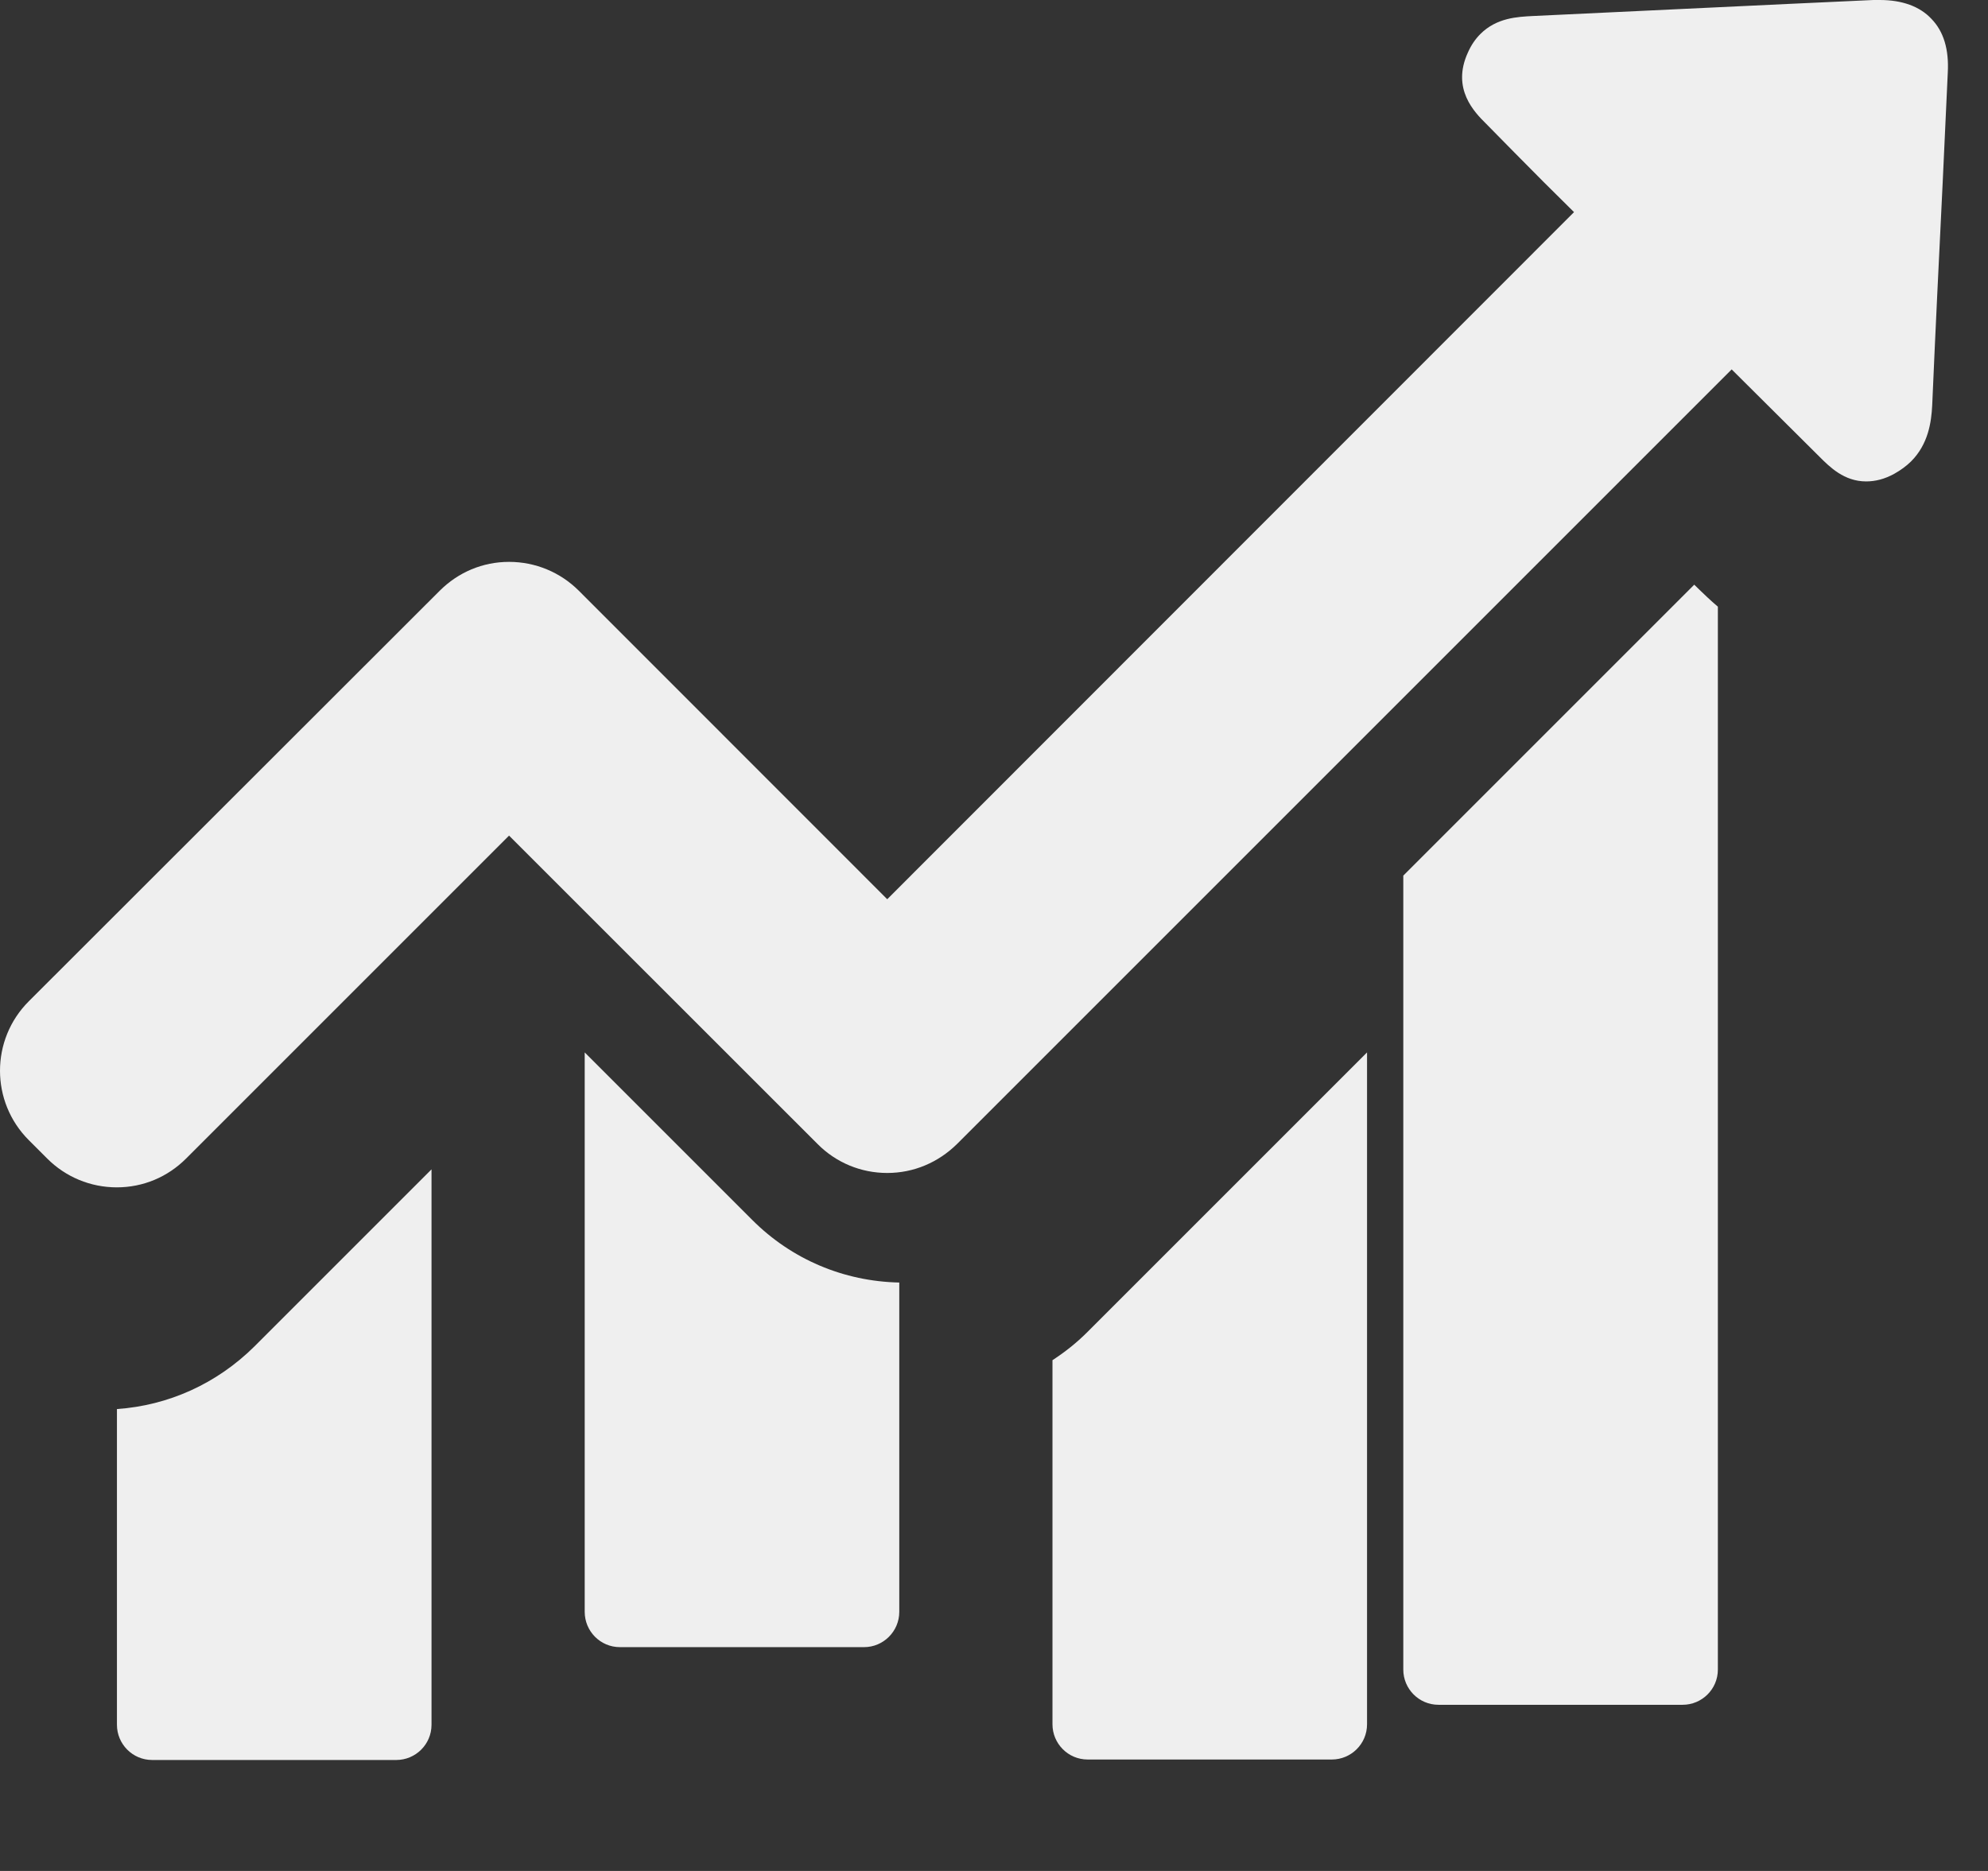 <?xml version="1.0" encoding="UTF-8"?>
<svg width="17px" height="16px" viewBox="0 0 17 16" version="1.1" xmlns="http://www.w3.org/2000/svg" xmlns:xlink="http://www.w3.org/1999/xlink">
    <rect x="0" y="0" width="17" height="16" fill="#333333" stroke="none"/>
    <!-- Generator: Sketch 45.2 (43514) - http://www.bohemiancoding.com/sketch -->
    <title>icon_report</title>
    <desc>Created with Sketch.</desc>
    <defs></defs>
    <g id="Desktop" stroke="none" stroke-width="1" fill="none" fill-rule="evenodd">
        <g id="Dashboard-Munireg" transform="translate(-1145, -181)" fill="#EFEFEF">
            <g id="icon_report" transform="translate(1145, 181)">
                <g id="Capa_1">
                    <g id="Group">
                        <path d="M1,12.05 L1,14.75 C1,14.914 1.133,15.051 1.301,15.051 L3.389,15.051 C3.553,15.051 3.69,14.918 3.69,14.75 L3.69,10 L2.174,11.516 C1.852,11.834 1.441,12.019 1,12.05 L1,12.05 Z" id="Shape"></path>
                        <path d="M5,9 L5,13.784 C5,13.949 5.133,14.086 5.301,14.086 L7.389,14.086 C7.553,14.086 7.69,13.952 7.69,13.784 L7.69,10.968 C7.214,10.958 6.769,10.769 6.434,10.434 L5,9 L5,9 Z" id="Shape"></path>
                        <path d="M9,11.632 L9,14.746 C9,14.91 9.133,15.047 9.301,15.047 L11.389,15.047 C11.553,15.047 11.69,14.914 11.69,14.746 L11.69,9 L9.298,11.392 C9.205,11.485 9.106,11.563 9,11.632 L9,11.632 Z" id="Shape"></path>
                        <path d="M14.488,5 L12,7.488 L12,14.278 C12,14.442 12.133,14.579 12.301,14.579 L14.389,14.579 C14.553,14.579 14.69,14.446 14.69,14.278 L14.69,5.188 C14.621,5.13 14.57,5.079 14.533,5.044 L14.488,5 L14.488,5 Z" id="Shape"></path>
                        <path d="M16.516,0.161 C16.417,0.055 16.266,0 16.075,0 L16.02,0 C15.048,0.044 14.079,0.092 13.107,0.137 C12.977,0.144 12.799,0.151 12.659,0.291 C12.615,0.335 12.58,0.387 12.553,0.448 C12.409,0.76 12.611,0.962 12.707,1.057 L12.95,1.304 C13.118,1.475 13.289,1.646 13.46,1.814 L7.587,7.69 L4.949,5.051 C4.791,4.894 4.579,4.805 4.353,4.805 C4.127,4.805 3.919,4.894 3.761,5.051 L0.246,8.563 C-0.082,8.891 -0.082,9.422 0.246,9.75 L0.404,9.908 C0.561,10.065 0.773,10.154 0.999,10.154 C1.225,10.154 1.434,10.065 1.591,9.908 L4.353,7.146 L6.992,9.784 C7.149,9.942 7.361,10.031 7.587,10.031 C7.813,10.031 8.022,9.942 8.183,9.784 L14.808,3.159 L15.558,3.905 C15.647,3.994 15.77,4.117 15.958,4.117 C16.037,4.117 16.116,4.097 16.198,4.052 C16.253,4.021 16.3,3.987 16.342,3.946 C16.489,3.799 16.516,3.611 16.523,3.463 C16.55,2.834 16.581,2.204 16.612,1.571 L16.656,0.623 C16.667,0.424 16.622,0.27 16.516,0.161 L16.516,0.161 Z" id="Shape"></path>
                    </g>
                </g>
            </g>
        </g>
    </g>
</svg>